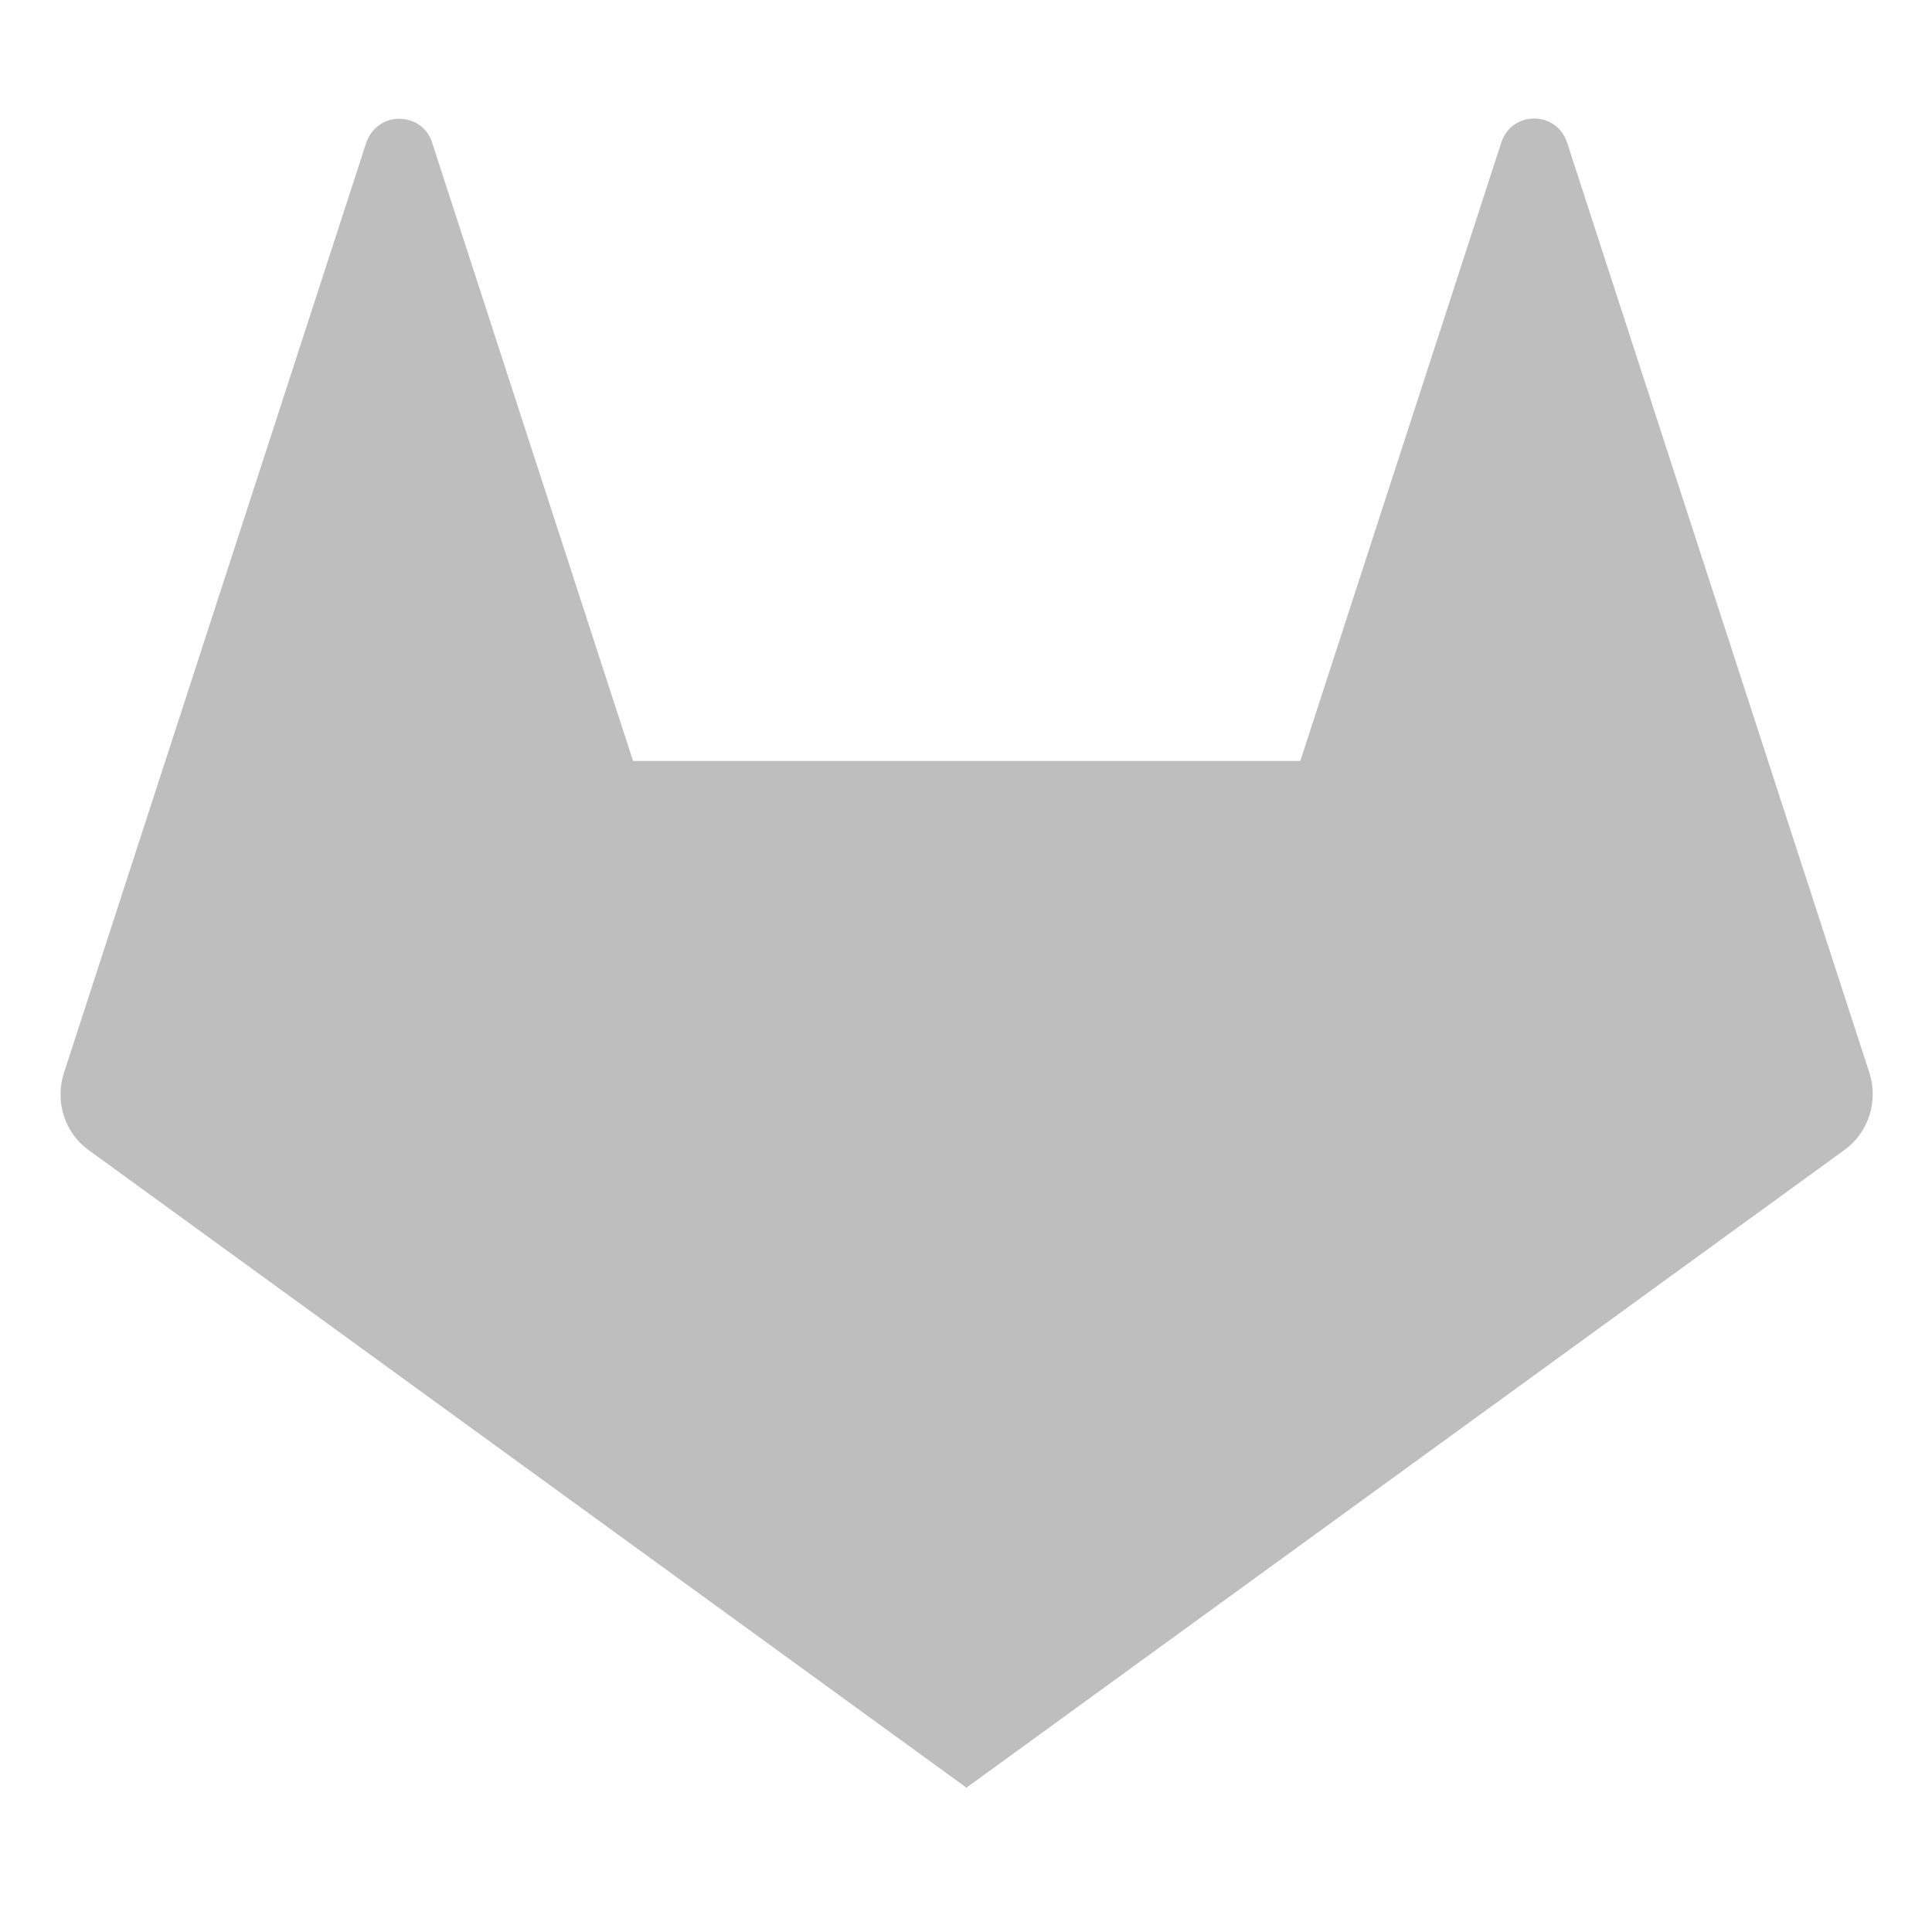 <svg xmlns="http://www.w3.org/2000/svg" width="16" height="16" version="1.1" viewBox="0 0 4.23 4.23">
 <g id="layer1" transform="translate(0,-292.767)">
  <path style="fill:#bebebe;fill-rule:evenodd" d="m 0.874,293.027 c -0.03,0 -0.06,0.018 -0.072,0.052 l -0.44,1.354 -0.222,0.683 c -0.02,0.062 0.001,0.131 0.054,0.169 l 1.922,1.396 1.922,-1.396 c 0.053,-0.038 0.075,-0.107 0.055,-0.169 l -0.222,-0.683 -0.44,-1.354 c -0.023,-0.07 -0.121,-0.07 -0.144,0 l -0.44,1.354 H 1.386 l -0.44,-1.354 c -0.011,-0.035 -0.042,-0.052 -0.072,-0.052 z"/>
 </g>
</svg>
